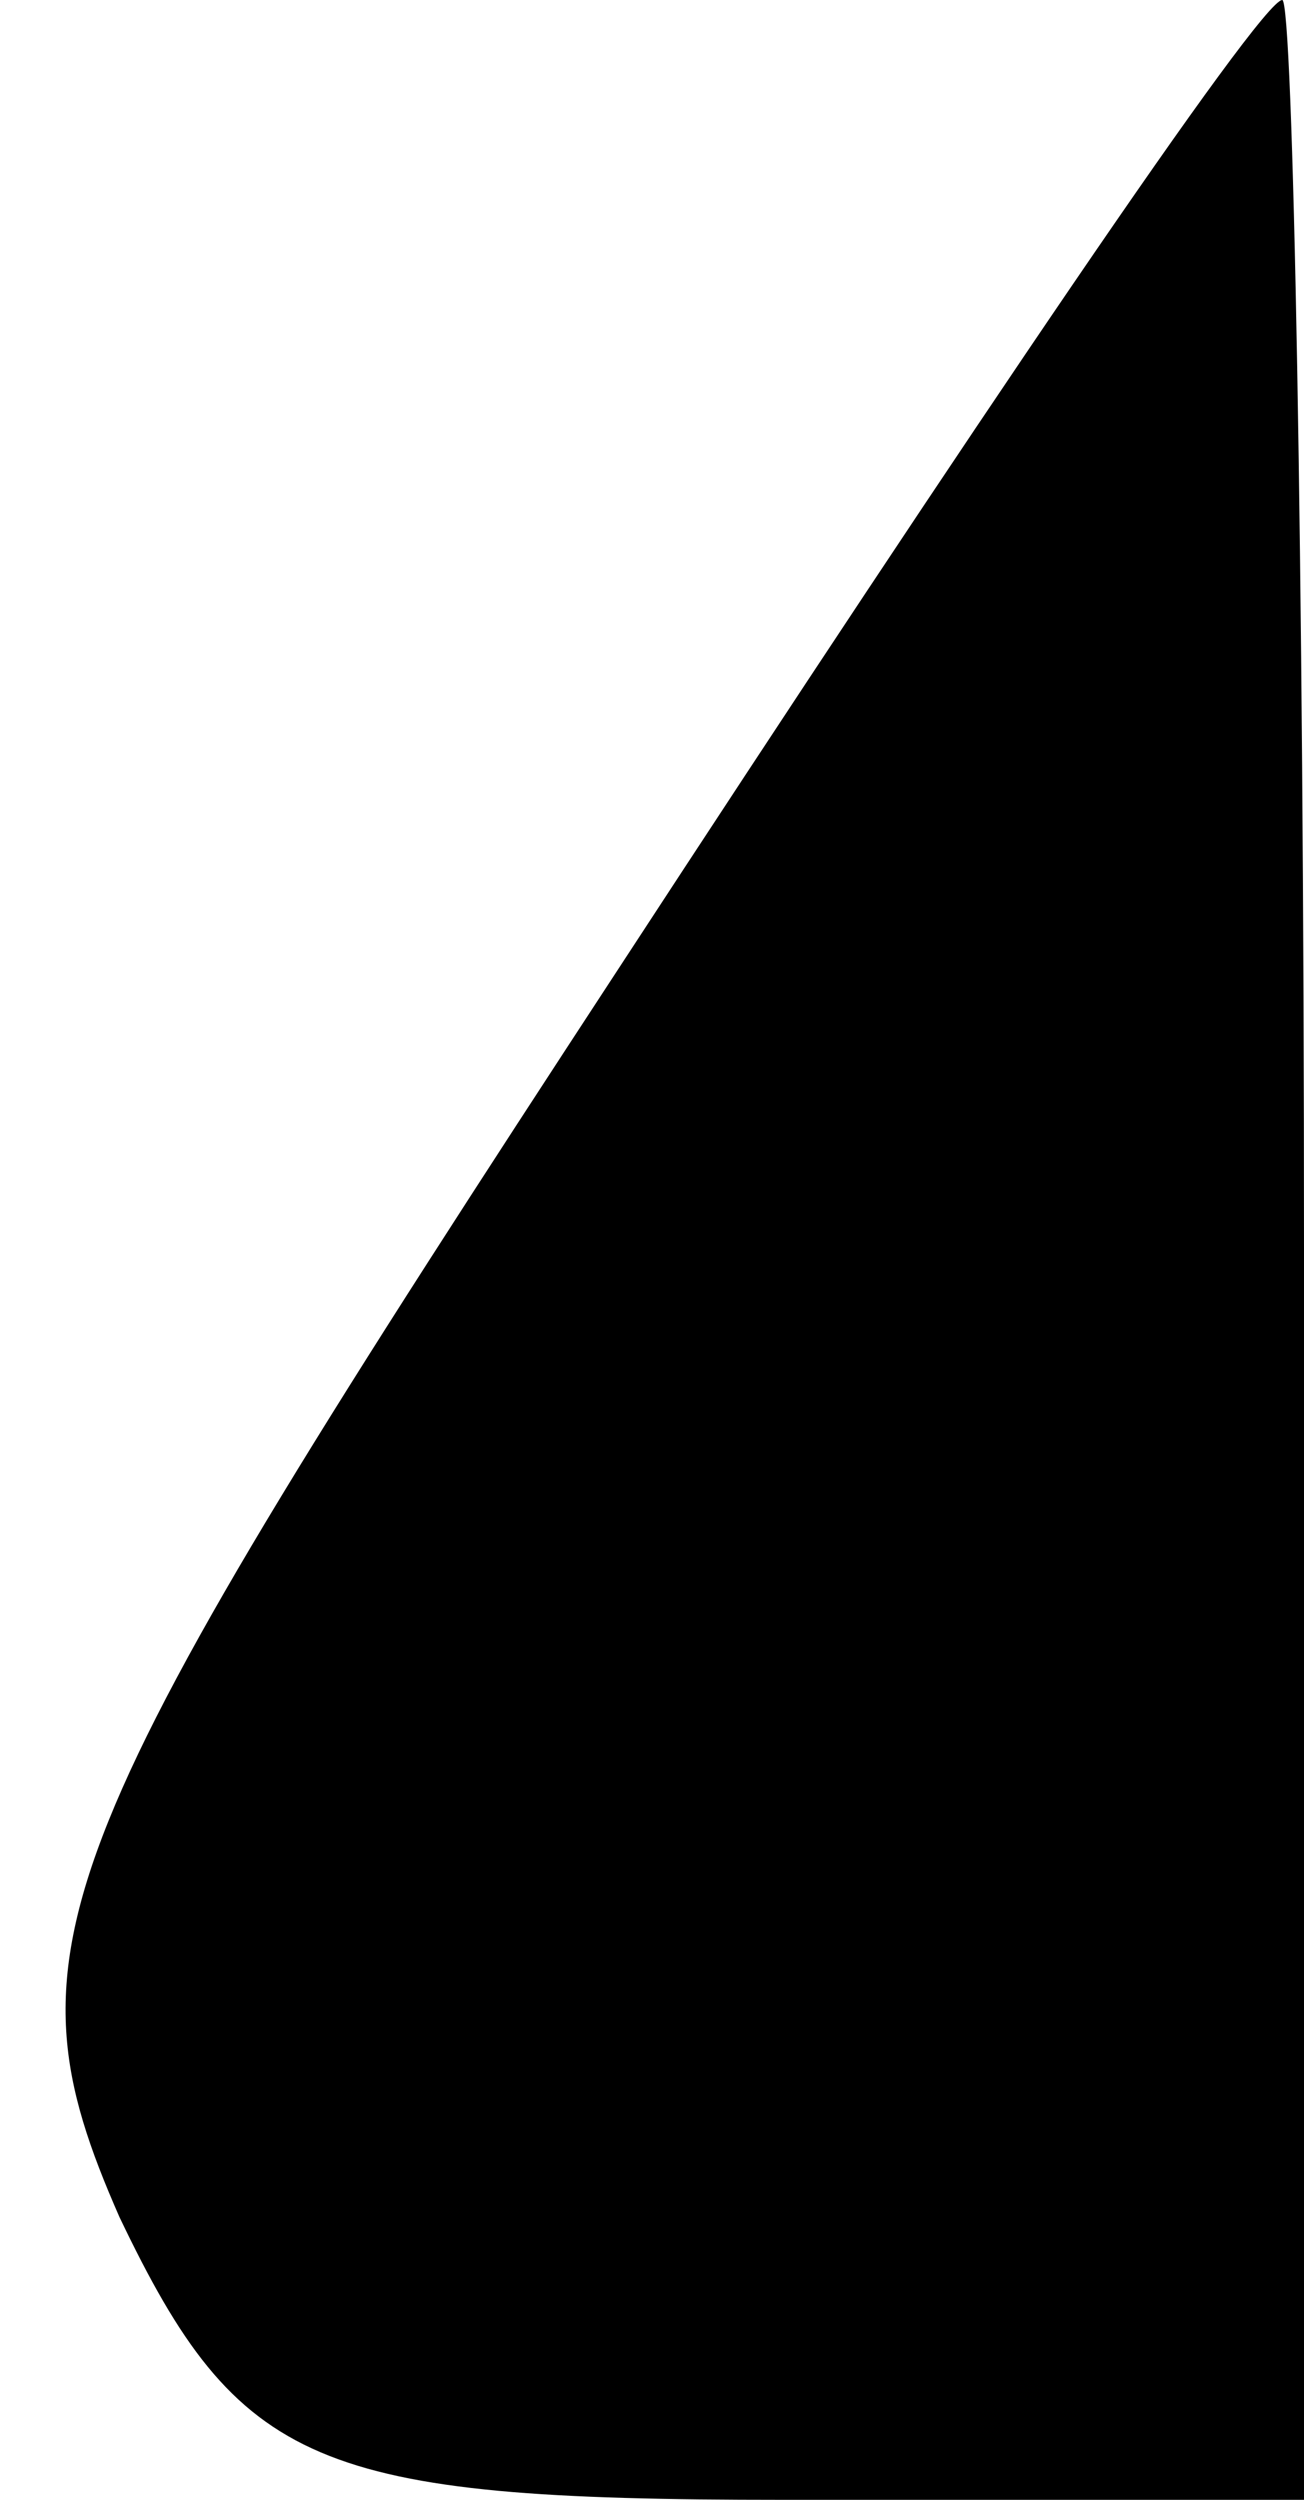 <?xml version="1.0" standalone="no"?>
<!DOCTYPE svg PUBLIC "-//W3C//DTD SVG 20010904//EN"
 "http://www.w3.org/TR/2001/REC-SVG-20010904/DTD/svg10.dtd">
<svg version="1.0" xmlns="http://www.w3.org/2000/svg"
 width="12pt" height="23pt" viewBox="0 0 12 23"
 preserveAspectRatio="xMidYMid meet">
<g transform="translate(0,23) scale(0.1,-0.1)"
fill="#000000" stroke="none">
<path fill="#000000" stroke="none" d="M57 141 c-53 -81 -57 -90 -46 -115 11
-23 18 -26 61 -26 l48 0 0 115 c0 63 -1 115 -2 115 -2 0 -29 -40 -61 -89z"/>
</g>
</svg>
